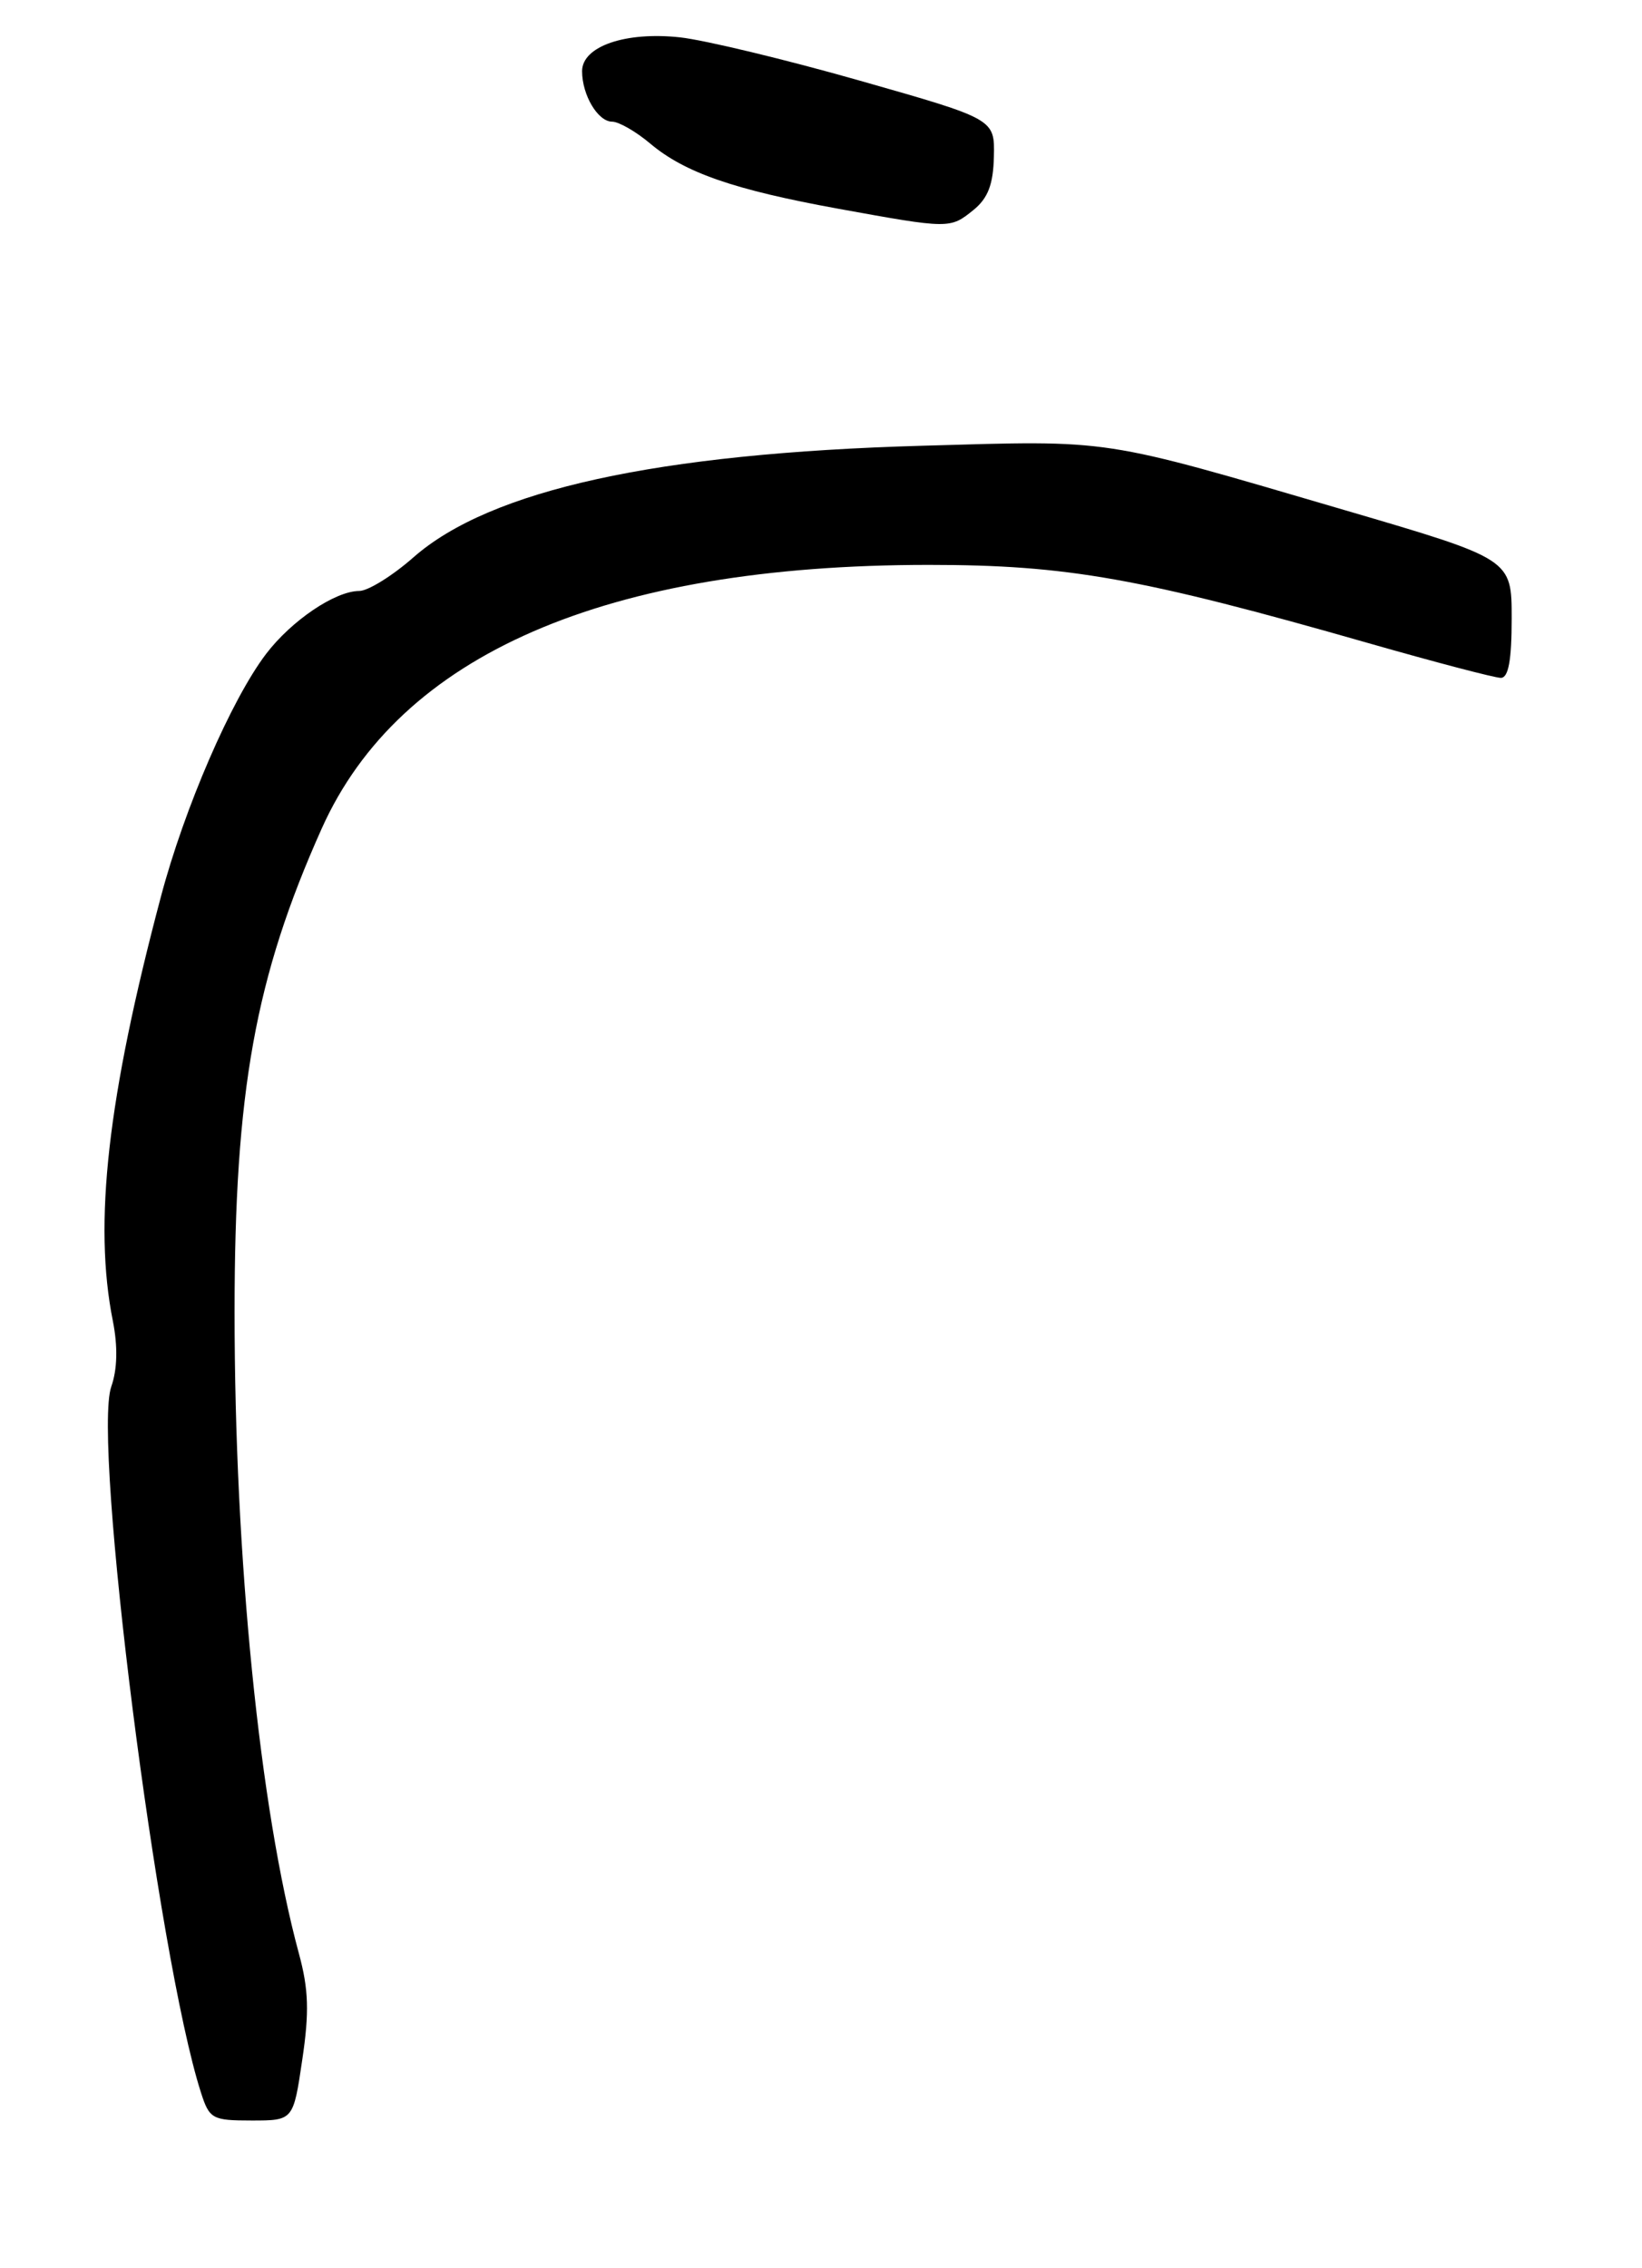 <?xml version="1.0" encoding="UTF-8" standalone="no"?>
<!DOCTYPE svg PUBLIC "-//W3C//DTD SVG 1.1//EN" "http://www.w3.org/Graphics/SVG/1.1/DTD/svg11.dtd" >
<svg xmlns="http://www.w3.org/2000/svg" xmlns:xlink="http://www.w3.org/1999/xlink" version="1.1" viewBox="0 0 189 261">
 <g >
 <path fill="currentColor"
d=" M 34.79 237.02 C 35.61 231.53 35.53 228.92 34.40 224.77 C 29.88 208.06 27.00 179.31 27.00 150.99 C 27.00 125.57 29.37 112.44 37.03 95.34 C 46.01 75.30 69.70 65.01 106.88 65.00 C 122.84 65.00 131.28 66.50 157.50 74.00 C 165.20 76.20 172.06 78.00 172.75 78.00 C 173.63 78.00 174.00 75.97 174.00 71.16 C 174.00 64.33 174.00 64.33 154.75 58.69 C 126.35 50.37 128.24 50.66 106.18 51.29 C 75.64 52.15 56.41 56.37 47.58 64.14 C 45.17 66.26 42.36 68.00 41.35 68.00 C 38.58 68.01 33.56 71.40 30.63 75.24 C 26.64 80.48 21.23 92.94 18.51 103.22 C 12.38 126.31 10.74 140.76 12.99 152.00 C 13.57 154.93 13.51 157.56 12.81 159.55 C 10.61 165.84 18.13 225.16 23.12 240.75 C 24.10 243.82 24.42 244.00 28.96 244.00 C 33.76 244.00 33.76 244.00 34.79 237.02 Z  M 112.04 24.17 C 113.72 22.81 114.33 21.22 114.40 18.02 C 114.50 13.70 114.50 13.70 99.00 9.29 C 90.47 6.86 81.15 4.62 78.29 4.30 C 72.00 3.61 67.00 5.33 67.00 8.19 C 67.00 10.94 68.82 14.00 70.46 14.00 C 71.22 14.00 73.19 15.13 74.83 16.51 C 78.83 19.88 84.51 21.84 96.50 24.02 C 109.28 26.34 109.36 26.34 112.04 24.17 Z "/>
</g>
</svg>